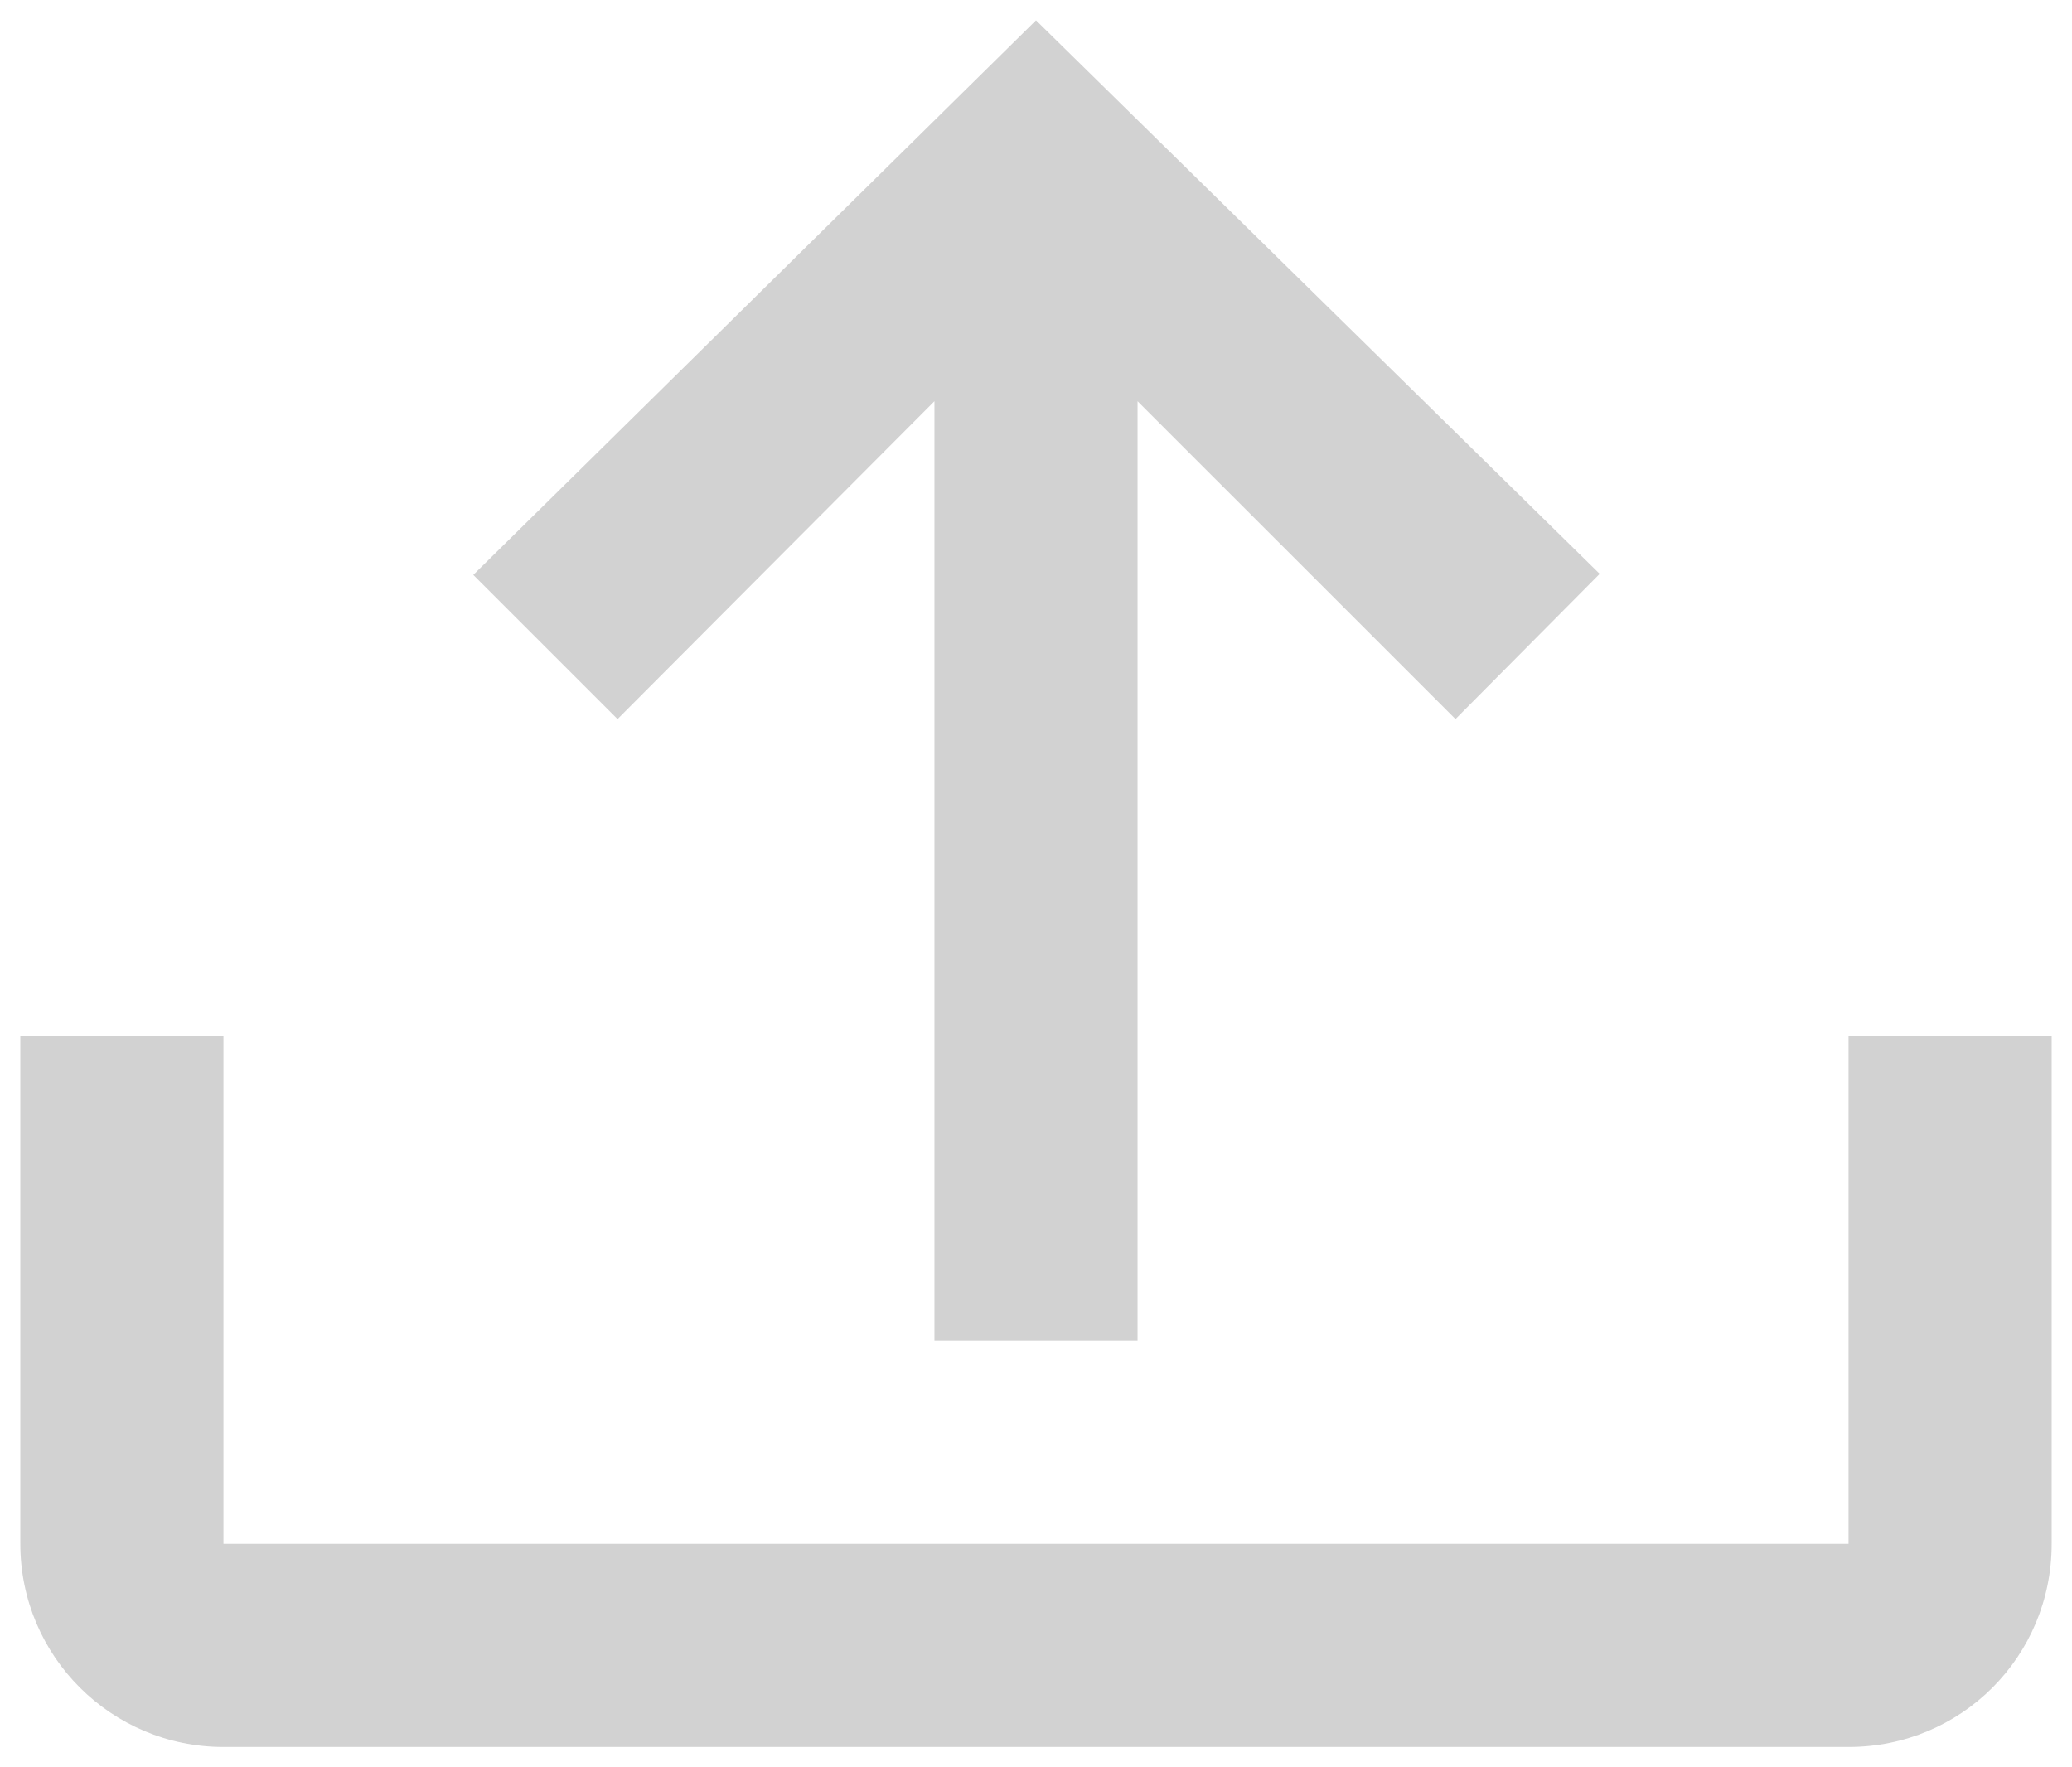 <svg width="68" height="58" viewBox="0 0 68 58" fill="none" xmlns="http://www.w3.org/2000/svg">
<path d="M0.667 34H7.333V50.667H60.667V34H67.333V50.667C67.333 54.367 64.367 57.333 60.667 57.333H7.333C3.667 57.333 0.667 54.367 0.667 50.667V34ZM34 0.667L15.533 18.867L20.267 23.6L30.667 13.167V44H37.333V13.167L47.767 23.6L52.5 18.833L34 0.667Z" fill="#D2D2D2"/>
</svg>
